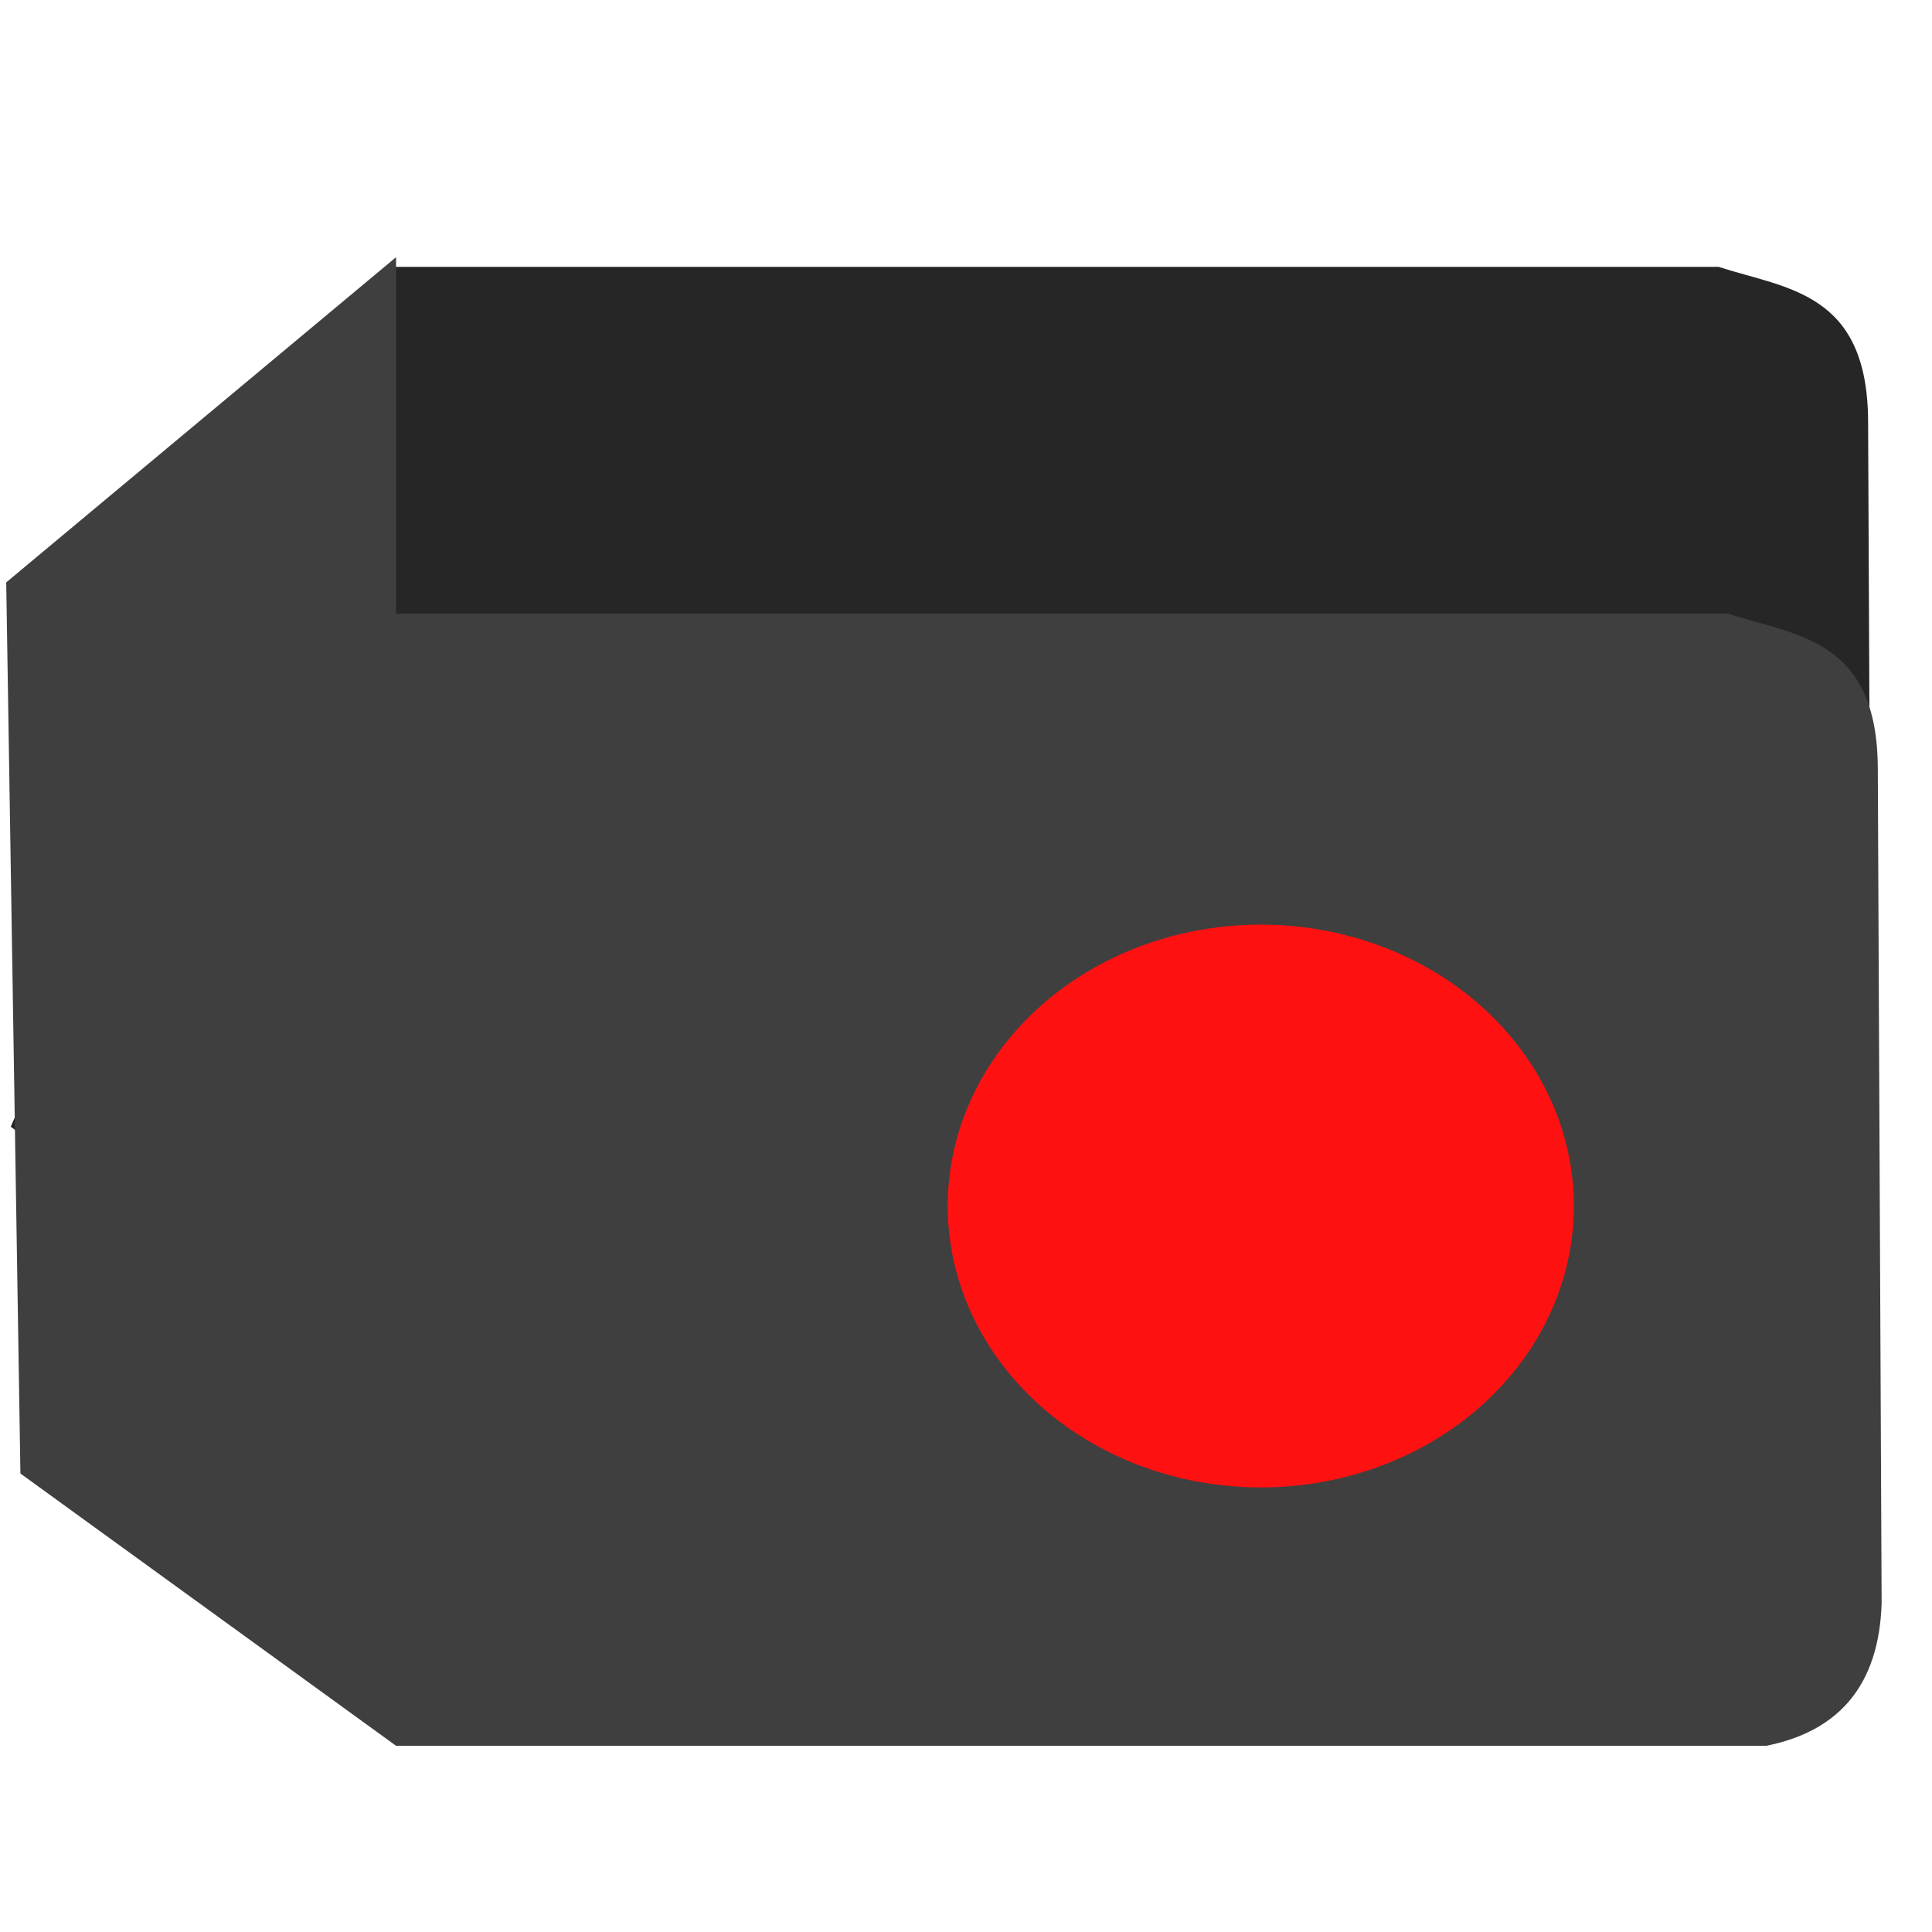 <?xml version="1.0" encoding="UTF-8" standalone="no"?>
<!-- Created with Inkscape (http://www.inkscape.org/) -->

<svg
   width="128"
   height="128"
   viewBox="0 0 33.867 33.867"
   version="1.1"
   id="svg1"
   inkscape:version="1.4 (86a8ad7, 2024-10-11)"
   sodipodi:docname="clawback.svg"
   xmlns:inkscape="http://www.inkscape.org/namespaces/inkscape"
   xmlns:sodipodi="http://sodipodi.sourceforge.net/DTD/sodipodi-0.dtd"
   xmlns="http://www.w3.org/2000/svg"
   xmlns:svg="http://www.w3.org/2000/svg">
  <sodipodi:namedview
     id="namedview1"
     pagecolor="#505050"
     bordercolor="#eeeeee"
     borderopacity="1"
     inkscape:showpageshadow="0"
     inkscape:pageopacity="0"
     inkscape:pagecheckerboard="0"
     inkscape:deskcolor="#505050"
     inkscape:document-units="px"
     inkscape:zoom="6.2236904"
     inkscape:cx="88.773696"
     inkscape:cy="52.782189"
     inkscape:window-width="2560"
     inkscape:window-height="1494"
     inkscape:window-x="-11"
     inkscape:window-y="-11"
     inkscape:window-maximized="1"
     inkscape:current-layer="layer1" />
  <defs
     id="defs1" />
  <g
     inkscape:label="Layer 1"
     inkscape:groupmode="layer"
     id="layer1">
    <path
       id="path1"
       style="fill:#262626;fill-opacity:1;stroke-width:6.21;stroke-linecap:square;stroke-miterlimit:12.9"
       d="M 6.773,4.678 H 30.126 c 1.202,0.389 2.619,0.437 2.621,2.726 l 0.067,14.621 c -0.045,1.41 -0.723,2.238 -2.022,2.498 H 6.773 L 0.188,19.751 Z"
       sodipodi:nodetypes="cccccccc" />
    <path
       id="rect8"
       style="fill:#3f3f3f;fill-opacity:1;stroke-width:6.21;stroke-linecap:square;stroke-miterlimit:12.9"
       d="M 6.943,10.758 H 30.296 c 1.202,0.389 2.619,0.437 2.621,2.726 l 0.067,14.621 c -0.045,1.41 -0.723,2.238 -2.022,2.498 H 6.943 L 0.358,25.83 0.109,10.209 6.943,4.508 Z"
       sodipodi:nodetypes="cccccccccc" />
    <ellipse
       style="fill:#ff1111;fill-opacity:1;stroke:none;stroke-width:6.865;stroke-linecap:square;stroke-miterlimit:12.9"
       id="path11"
       cx="22.101"
       cy="21.141"
       rx="5.488"
       ry="4.933" />
  </g>
</svg>
